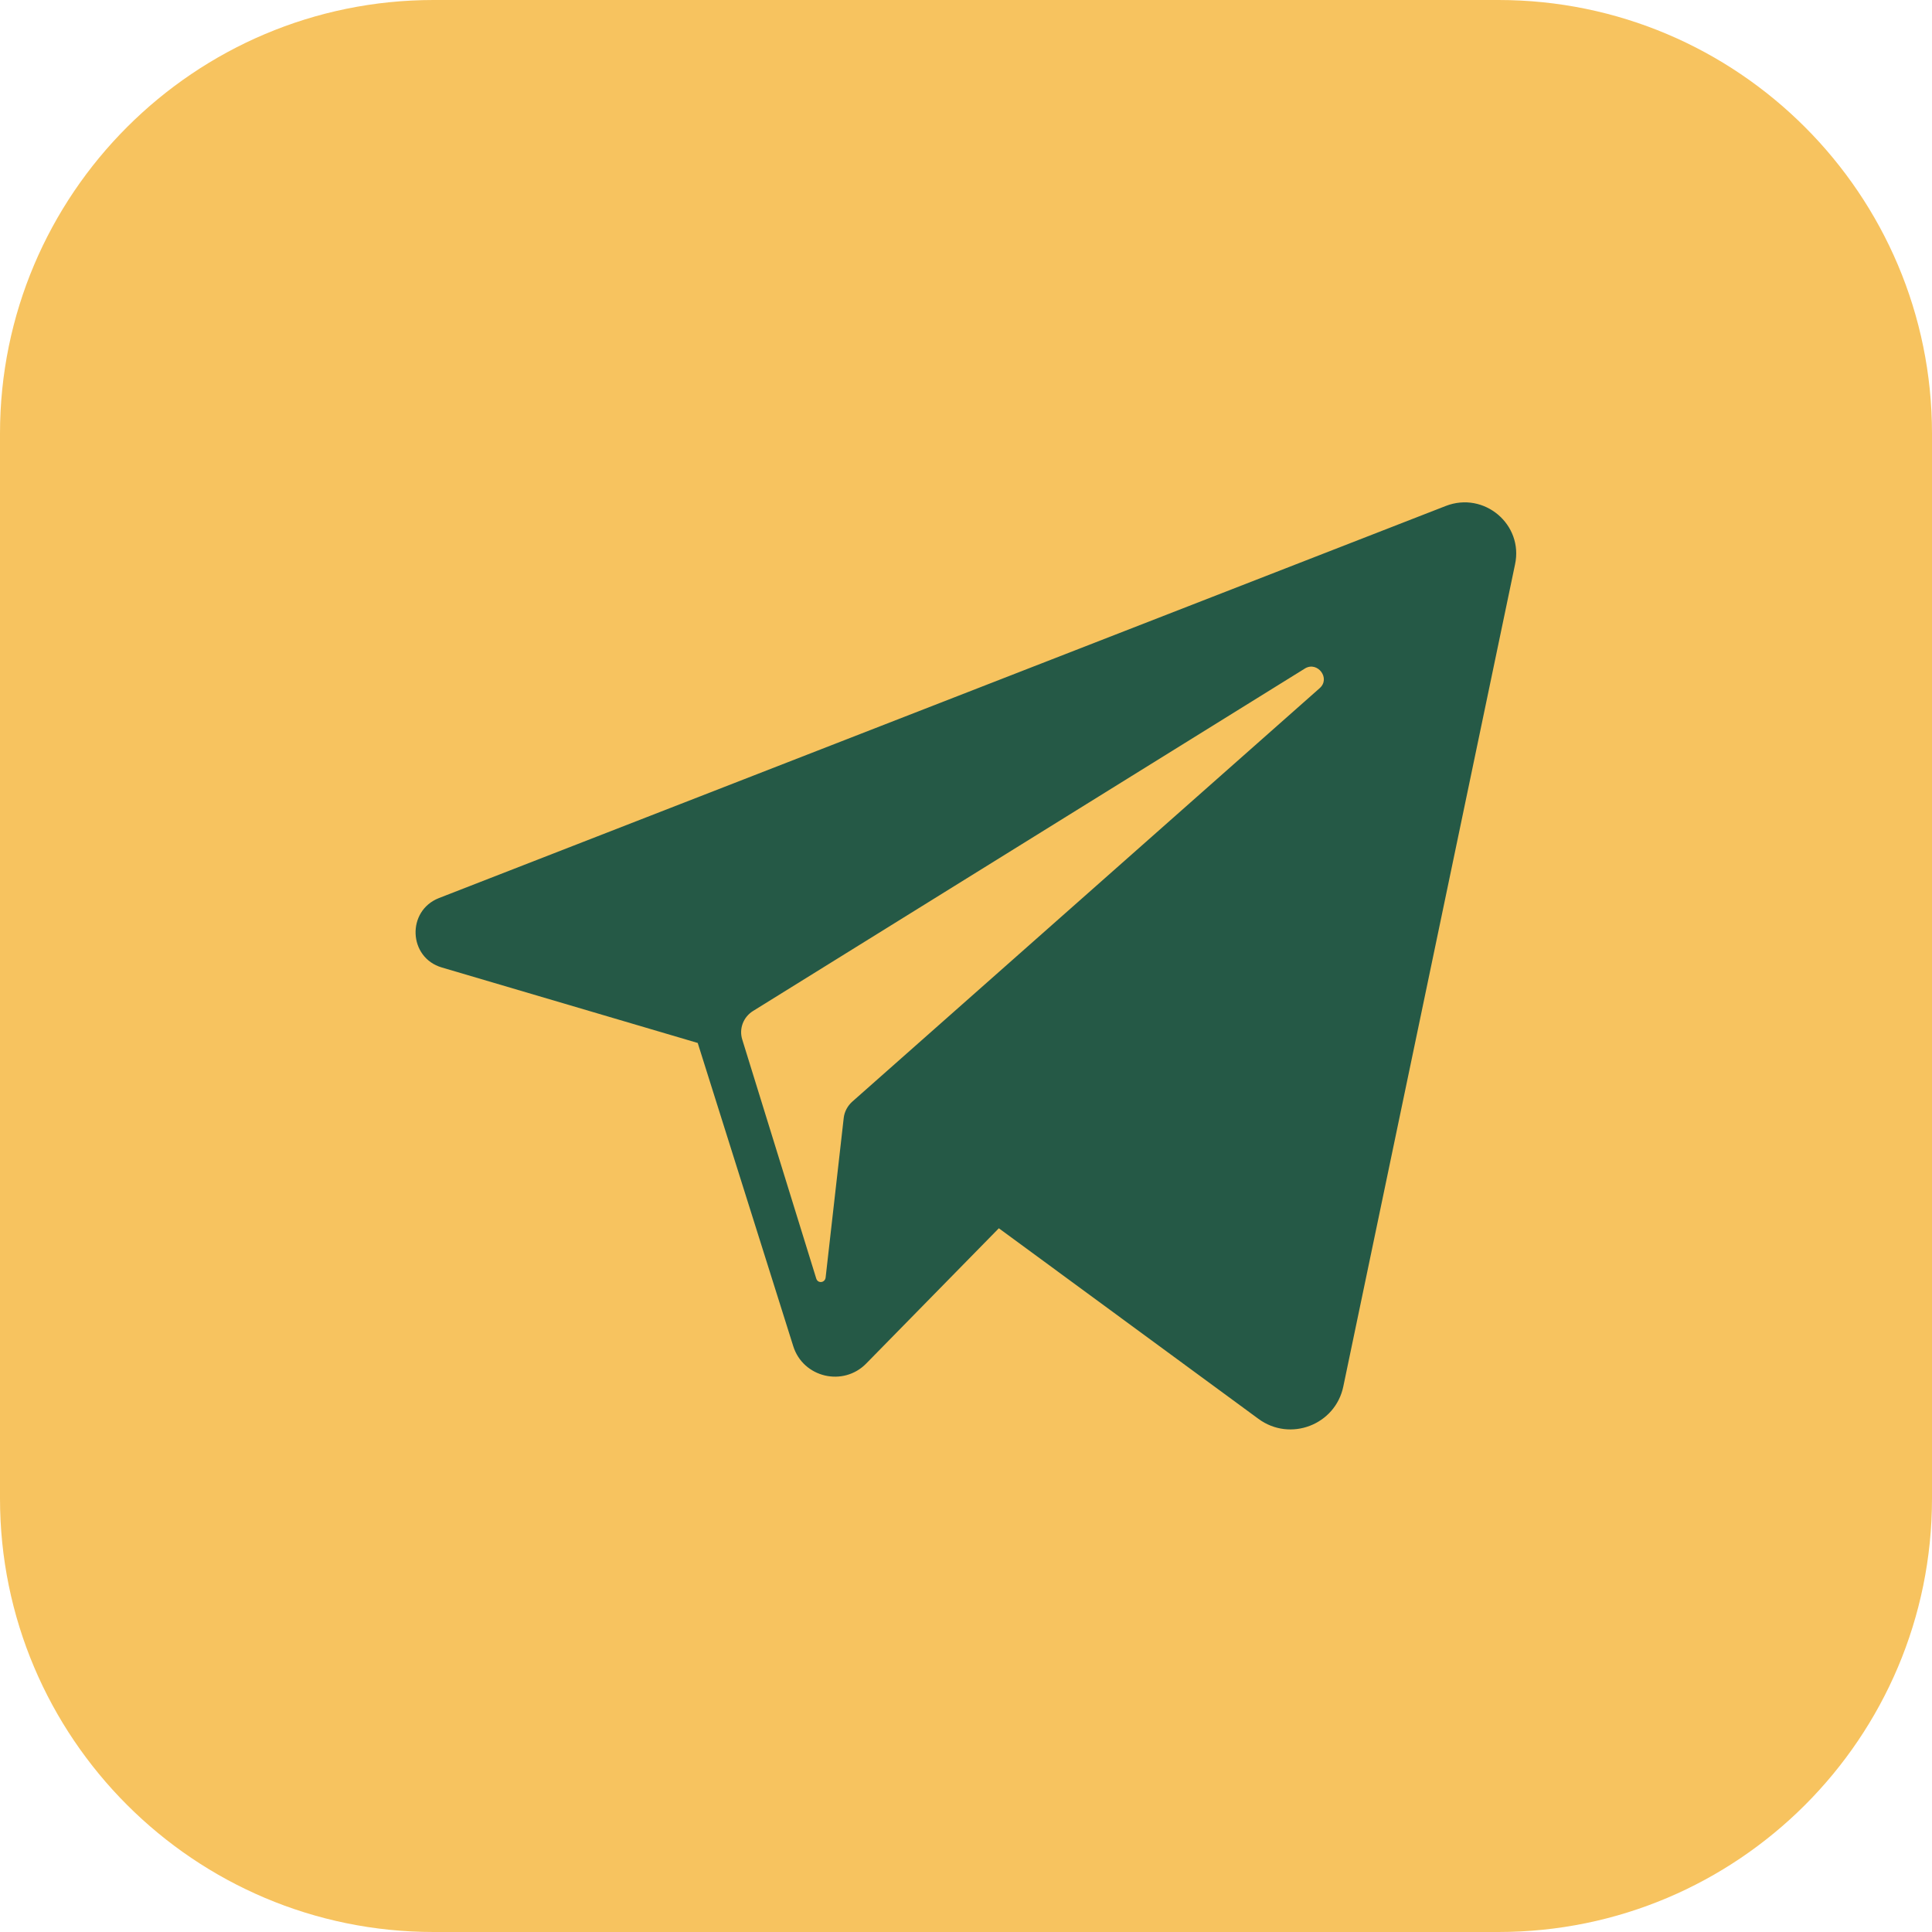 <svg width="36" height="36" viewBox="0 0 36 36" fill="none" xmlns="http://www.w3.org/2000/svg">
<g clip-path="url(#clip0_2_3680)">
<path d="M36 27.921C36 32.386 32.379 36 27.921 36H8.079C3.621 36 0 32.379 0 27.921V8.079C0 3.621 3.621 0 8.079 0H27.921C32.379 0 36 3.621 36 8.079V27.921Z" fill="#F7C35F"/>
<path d="M26.937 9.429L8.177 16.735C7.573 16.974 7.608 17.845 8.234 18.028L13.001 19.434L14.78 25.081C14.963 25.671 15.715 25.847 16.144 25.404L18.612 22.887L23.449 26.438C24.04 26.874 24.884 26.55 25.031 25.833L28.23 10.519C28.392 9.774 27.654 9.148 26.937 9.429ZM24.588 12.825L15.877 20.531C15.792 20.609 15.736 20.714 15.722 20.827L15.384 23.808C15.37 23.906 15.237 23.92 15.209 23.822L13.831 19.371C13.767 19.167 13.852 18.949 14.034 18.837L24.321 12.453C24.553 12.319 24.799 12.642 24.588 12.825Z" fill="#255946"/>
</g>
<defs>
<clipPath id="clip0_2_3680">
<rect width="36" height="36" fill="white"/>
</clipPath>
</defs>
</svg>
